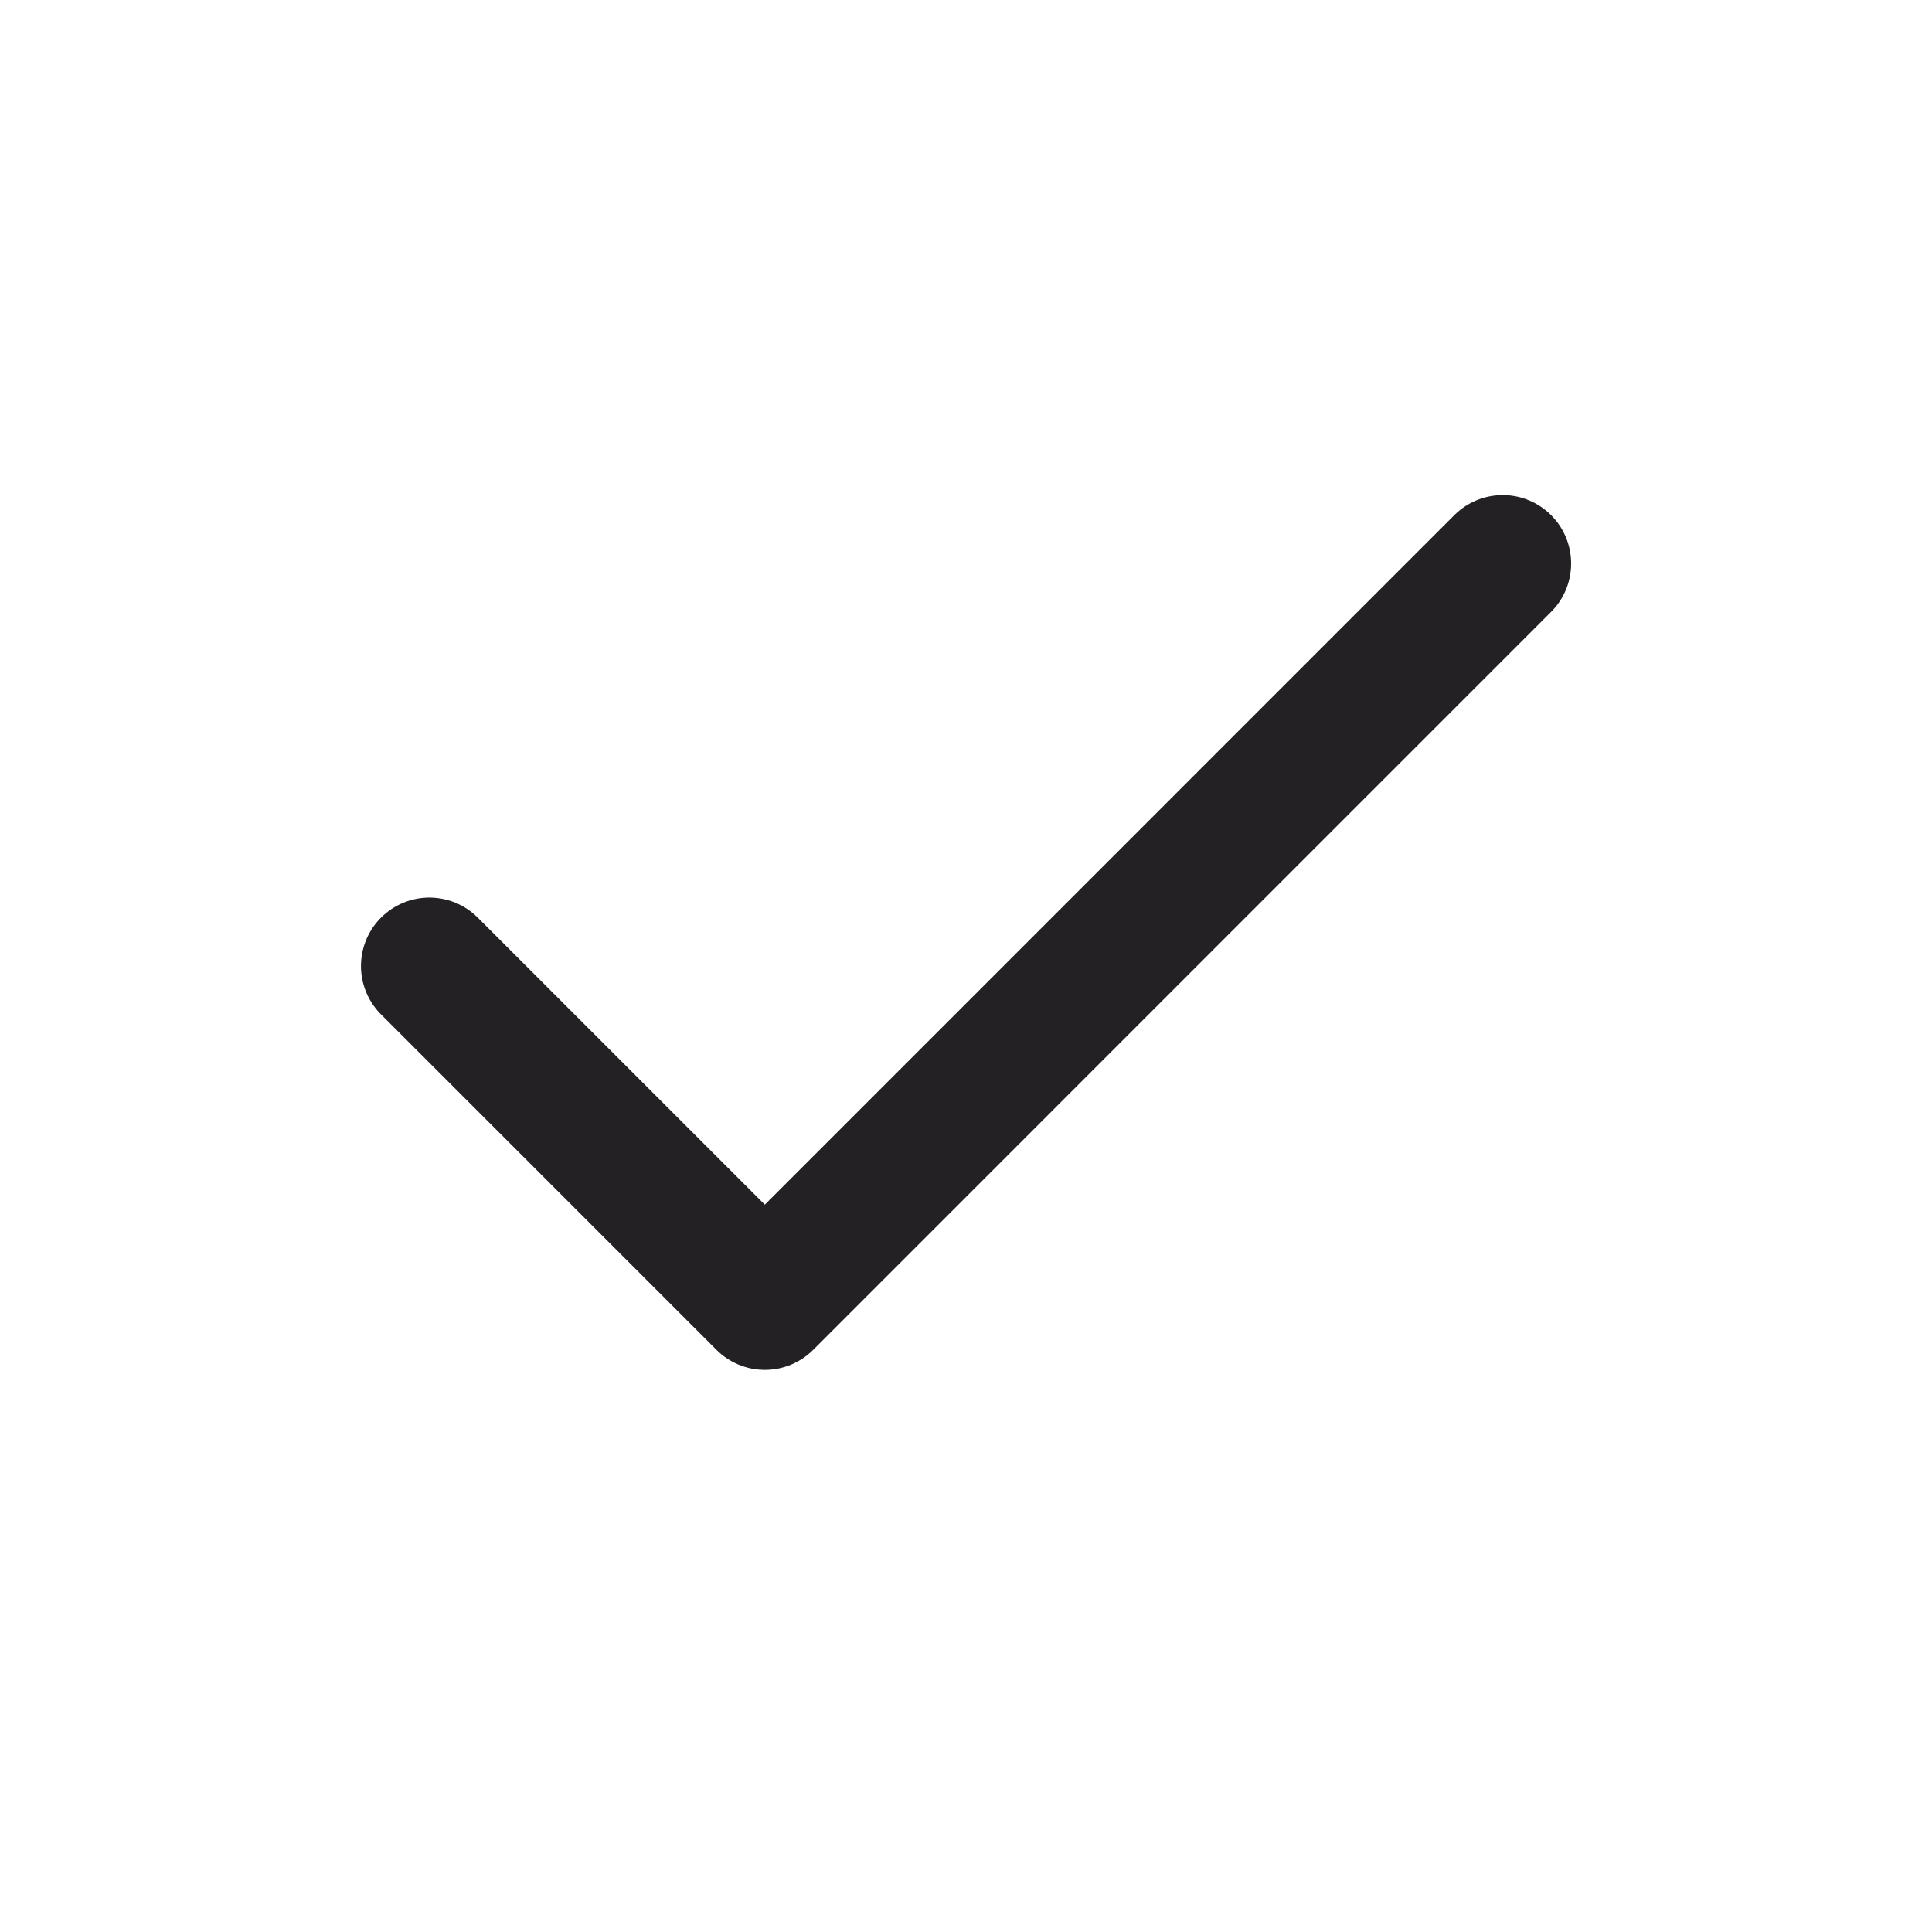 <svg width="24" height="24" viewBox="0 0 24 24" fill="none" xmlns="http://www.w3.org/2000/svg">
<path d="M18.667 7L9.501 16.167L5.334 12" stroke="#232124" stroke-width="1.7" stroke-linecap="round" stroke-linejoin="round"/>
</svg>
